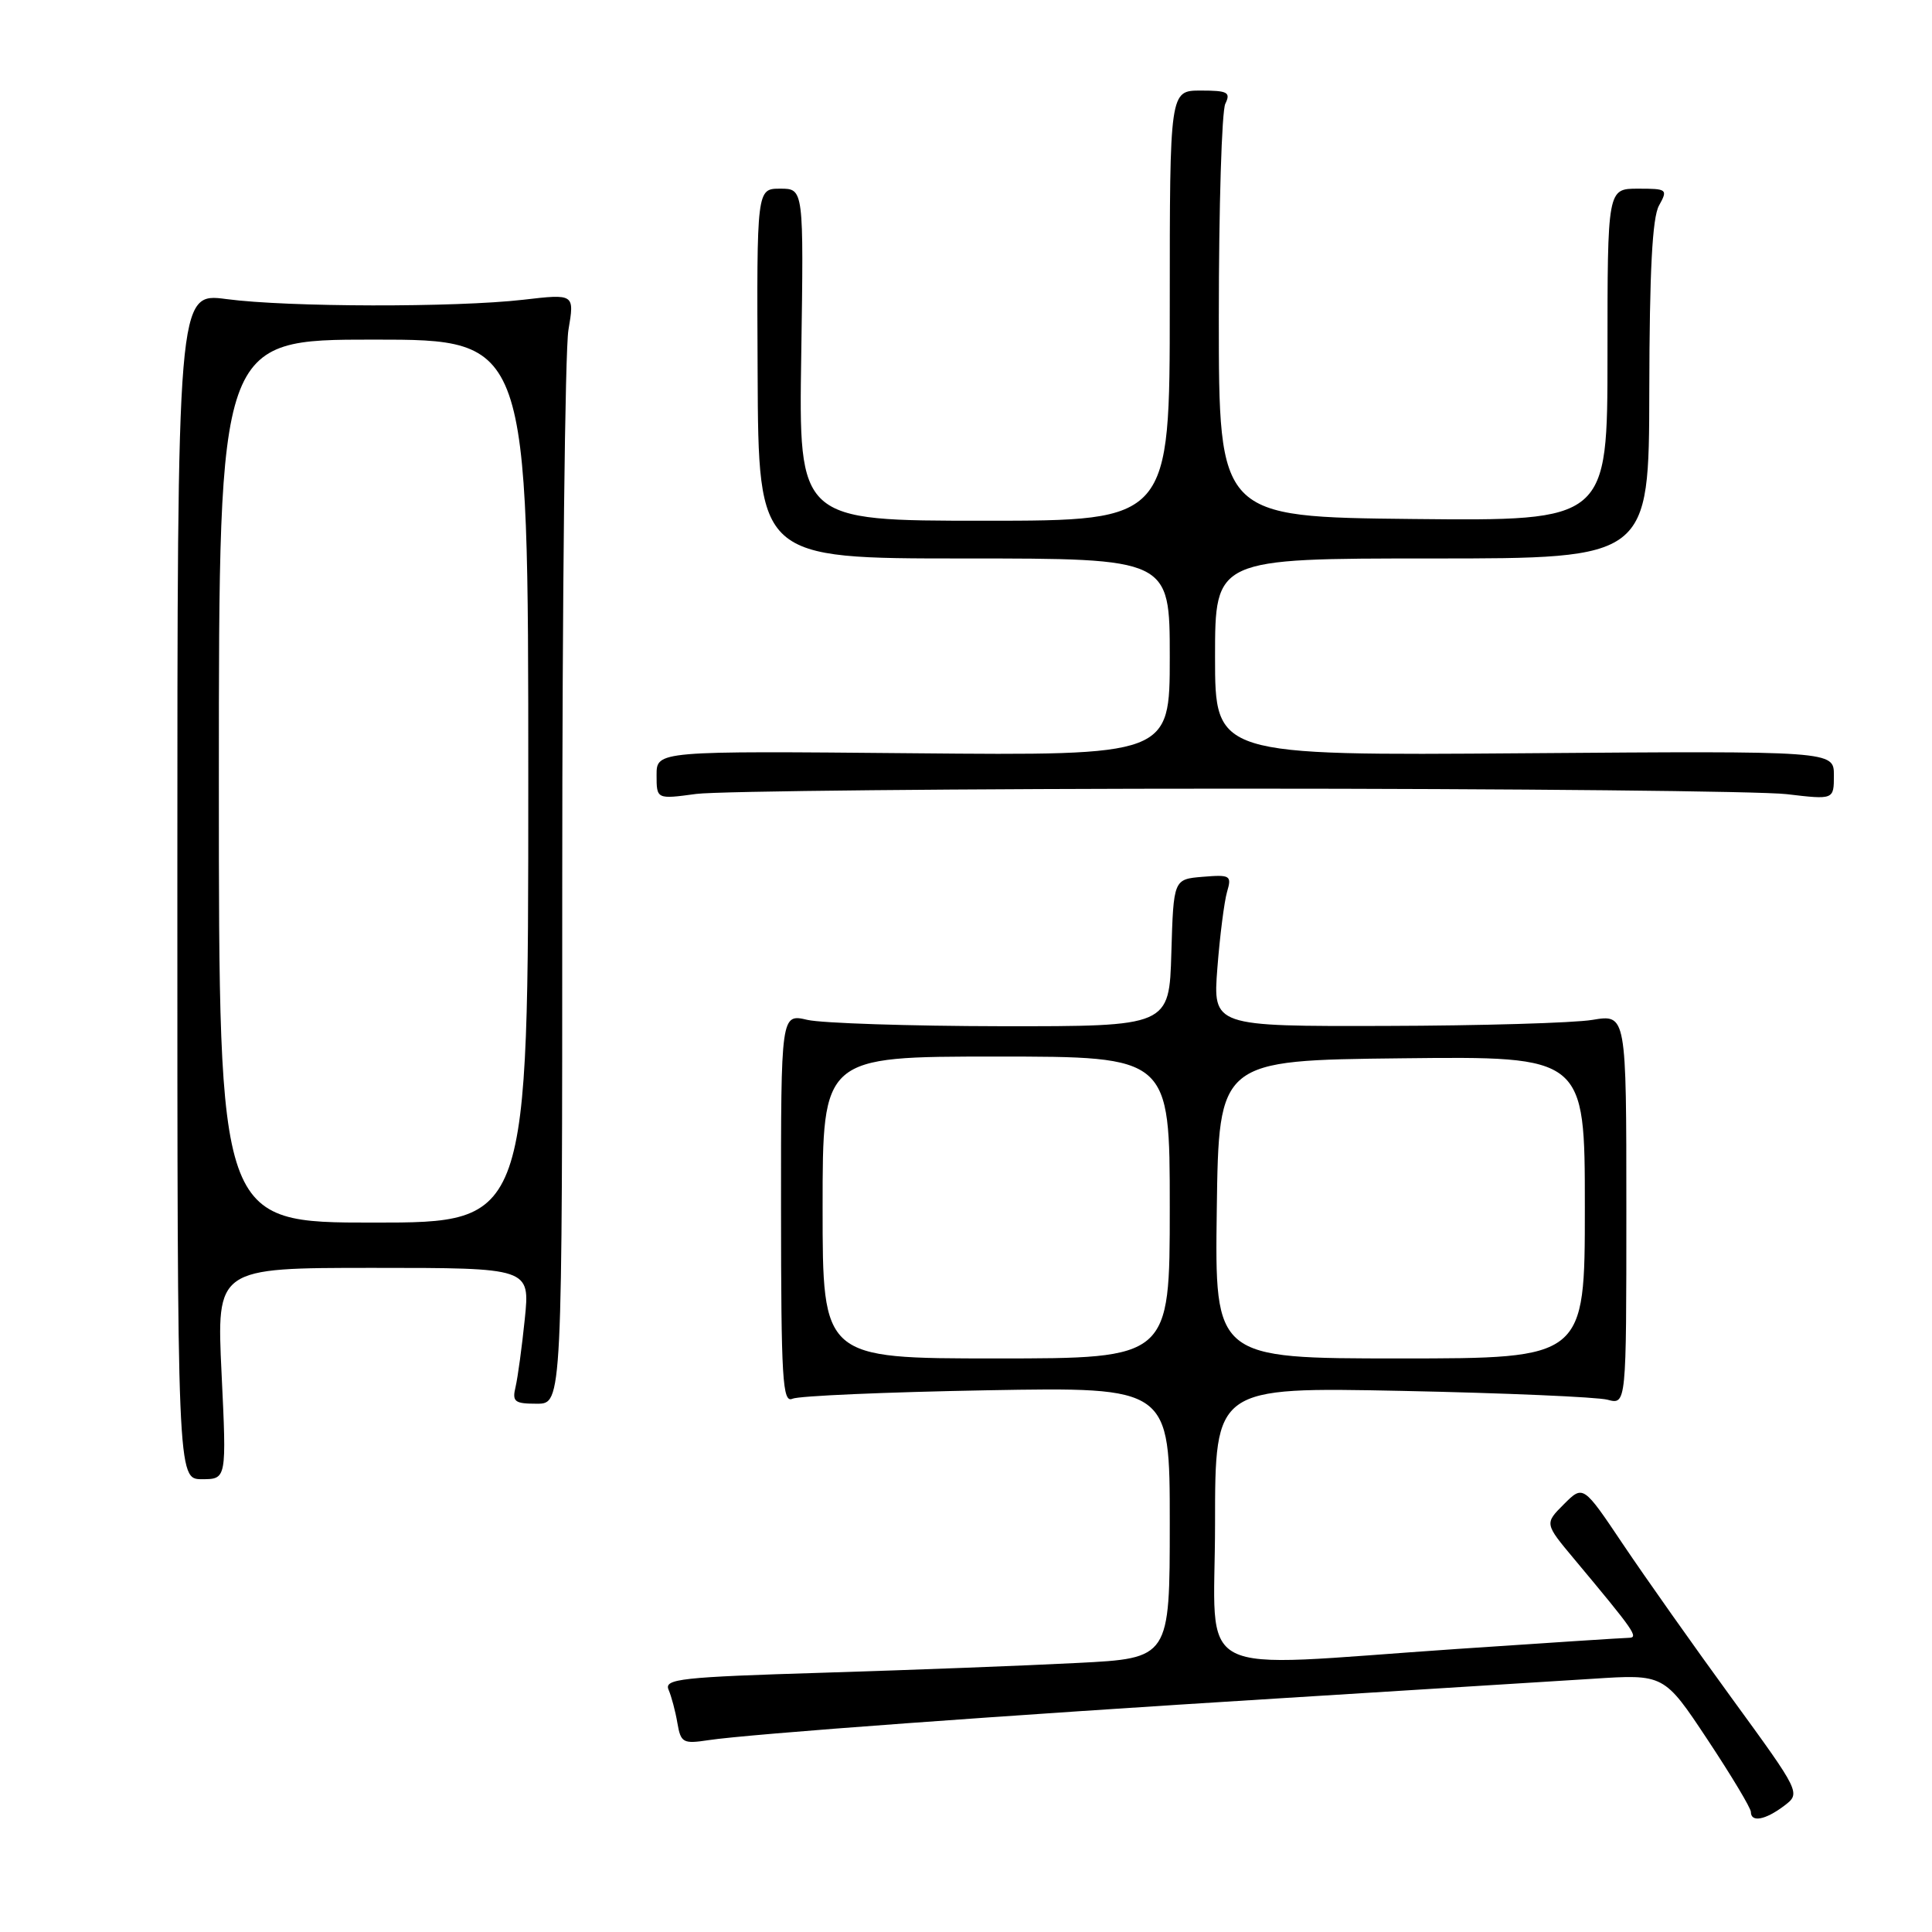 <?xml version="1.0" encoding="UTF-8" standalone="no"?>
<!DOCTYPE svg PUBLIC "-//W3C//DTD SVG 1.1//EN" "http://www.w3.org/Graphics/SVG/1.1/DTD/svg11.dtd" >
<svg xmlns="http://www.w3.org/2000/svg" xmlns:xlink="http://www.w3.org/1999/xlink" version="1.1" viewBox="0 0 256 256">
 <g >
 <path fill="currentColor"
d=" M 236.38 239.30 C 238.63 237.60 238.63 237.60 229.49 225.05 C 224.46 218.15 217.97 208.96 215.06 204.63 C 209.78 196.76 209.78 196.76 207.22 199.32 C 204.66 201.88 204.66 201.88 208.58 206.57 C 216.60 216.17 217.18 217.00 215.82 217.02 C 215.10 217.03 204.82 217.70 193.00 218.50 C 157.18 220.93 161.00 222.91 161.00 201.90 C 161.00 183.80 161.00 183.80 185.75 184.30 C 199.36 184.58 211.62 185.11 213.00 185.47 C 215.50 186.14 215.50 186.14 215.50 160.26 C 215.50 134.39 215.50 134.39 211.00 135.14 C 208.53 135.55 196.20 135.91 183.61 135.94 C 160.71 136.00 160.71 136.00 161.31 128.25 C 161.64 123.99 162.22 119.46 162.59 118.18 C 163.23 116.01 163.03 115.88 159.38 116.18 C 155.50 116.50 155.50 116.50 155.21 126.25 C 154.93 136.00 154.93 136.00 132.71 135.98 C 120.50 135.96 108.92 135.58 106.99 135.14 C 103.48 134.32 103.48 134.32 103.49 160.17 C 103.50 182.79 103.69 185.94 105.00 185.34 C 105.83 184.96 117.41 184.46 130.75 184.22 C 155.00 183.79 155.00 183.79 155.00 201.76 C 155.00 219.73 155.00 219.73 142.75 220.35 C 136.01 220.70 120.91 221.28 109.20 221.64 C 90.18 222.22 87.97 222.46 88.59 223.90 C 88.97 224.78 89.50 226.77 89.76 228.32 C 90.21 230.93 90.51 231.09 93.87 230.58 C 99.21 229.77 133.04 227.29 169.50 225.04 C 187.10 223.95 205.78 222.78 211.00 222.45 C 220.50 221.83 220.50 221.83 226.25 230.50 C 229.41 235.27 232.00 239.58 232.00 240.09 C 232.00 241.51 233.90 241.17 236.38 239.30 Z  M 29.36 182.00 C 28.69 168.00 28.69 168.00 49.46 168.00 C 70.23 168.00 70.23 168.00 69.54 174.75 C 69.16 178.46 68.61 182.51 68.32 183.75 C 67.84 185.74 68.17 186.00 71.14 186.00 C 74.50 186.00 74.50 186.00 74.50 117.25 C 74.50 79.44 74.87 46.35 75.32 43.72 C 76.13 38.93 76.13 38.93 69.32 39.72 C 60.30 40.75 38.15 40.71 30.00 39.63 C 23.50 38.77 23.50 38.77 23.50 117.39 C 23.50 196.00 23.50 196.00 26.76 196.00 C 30.03 196.00 30.03 196.00 29.36 182.00 Z  M 164.00 104.50 C 200.57 104.50 233.31 104.83 236.75 105.23 C 243.00 105.97 243.00 105.97 243.00 102.73 C 243.00 99.50 243.00 99.50 202.00 99.81 C 161.00 100.12 161.00 100.12 161.00 87.06 C 161.00 74.00 161.00 74.00 189.75 74.00 C 218.50 74.00 218.50 74.00 218.54 51.75 C 218.57 35.93 218.94 28.85 219.82 27.25 C 221.02 25.08 220.92 25.00 217.04 25.00 C 213.00 25.00 213.00 25.00 213.00 47.02 C 213.00 69.03 213.00 69.03 187.25 68.77 C 161.50 68.50 161.50 68.50 161.50 42.00 C 161.50 27.42 161.89 14.71 162.36 13.75 C 163.10 12.23 162.68 12.00 159.11 12.00 C 155.00 12.00 155.00 12.00 155.00 40.50 C 155.00 69.00 155.00 69.00 130.42 69.00 C 105.83 69.00 105.83 69.00 106.17 47.00 C 106.50 25.00 106.50 25.00 103.39 25.00 C 100.27 25.00 100.27 25.00 100.39 49.50 C 100.50 74.00 100.50 74.00 127.75 74.00 C 155.00 74.00 155.00 74.00 155.00 87.06 C 155.00 100.12 155.00 100.12 121.00 99.81 C 87.00 99.50 87.00 99.50 87.00 102.70 C 87.00 105.91 87.00 105.91 92.25 105.20 C 95.14 104.82 127.42 104.50 164.00 104.50 Z  M 109.00 160.00 C 109.00 140.00 109.00 140.00 132.00 140.00 C 155.00 140.00 155.00 140.00 155.00 160.00 C 155.00 180.00 155.00 180.00 132.00 180.00 C 109.00 180.00 109.00 180.00 109.00 160.00 Z  M 161.23 160.25 C 161.50 140.50 161.50 140.50 185.75 140.23 C 210.00 139.96 210.00 139.96 210.00 159.98 C 210.00 180.00 210.00 180.00 185.48 180.00 C 160.96 180.00 160.96 180.00 161.23 160.25 Z  M 29.00 103.50 C 29.00 45.00 29.00 45.00 49.50 45.00 C 70.00 45.00 70.00 45.00 70.00 103.50 C 70.00 162.00 70.00 162.00 49.50 162.00 C 29.00 162.00 29.00 162.00 29.00 103.50 Z "/>
</g>
</svg>